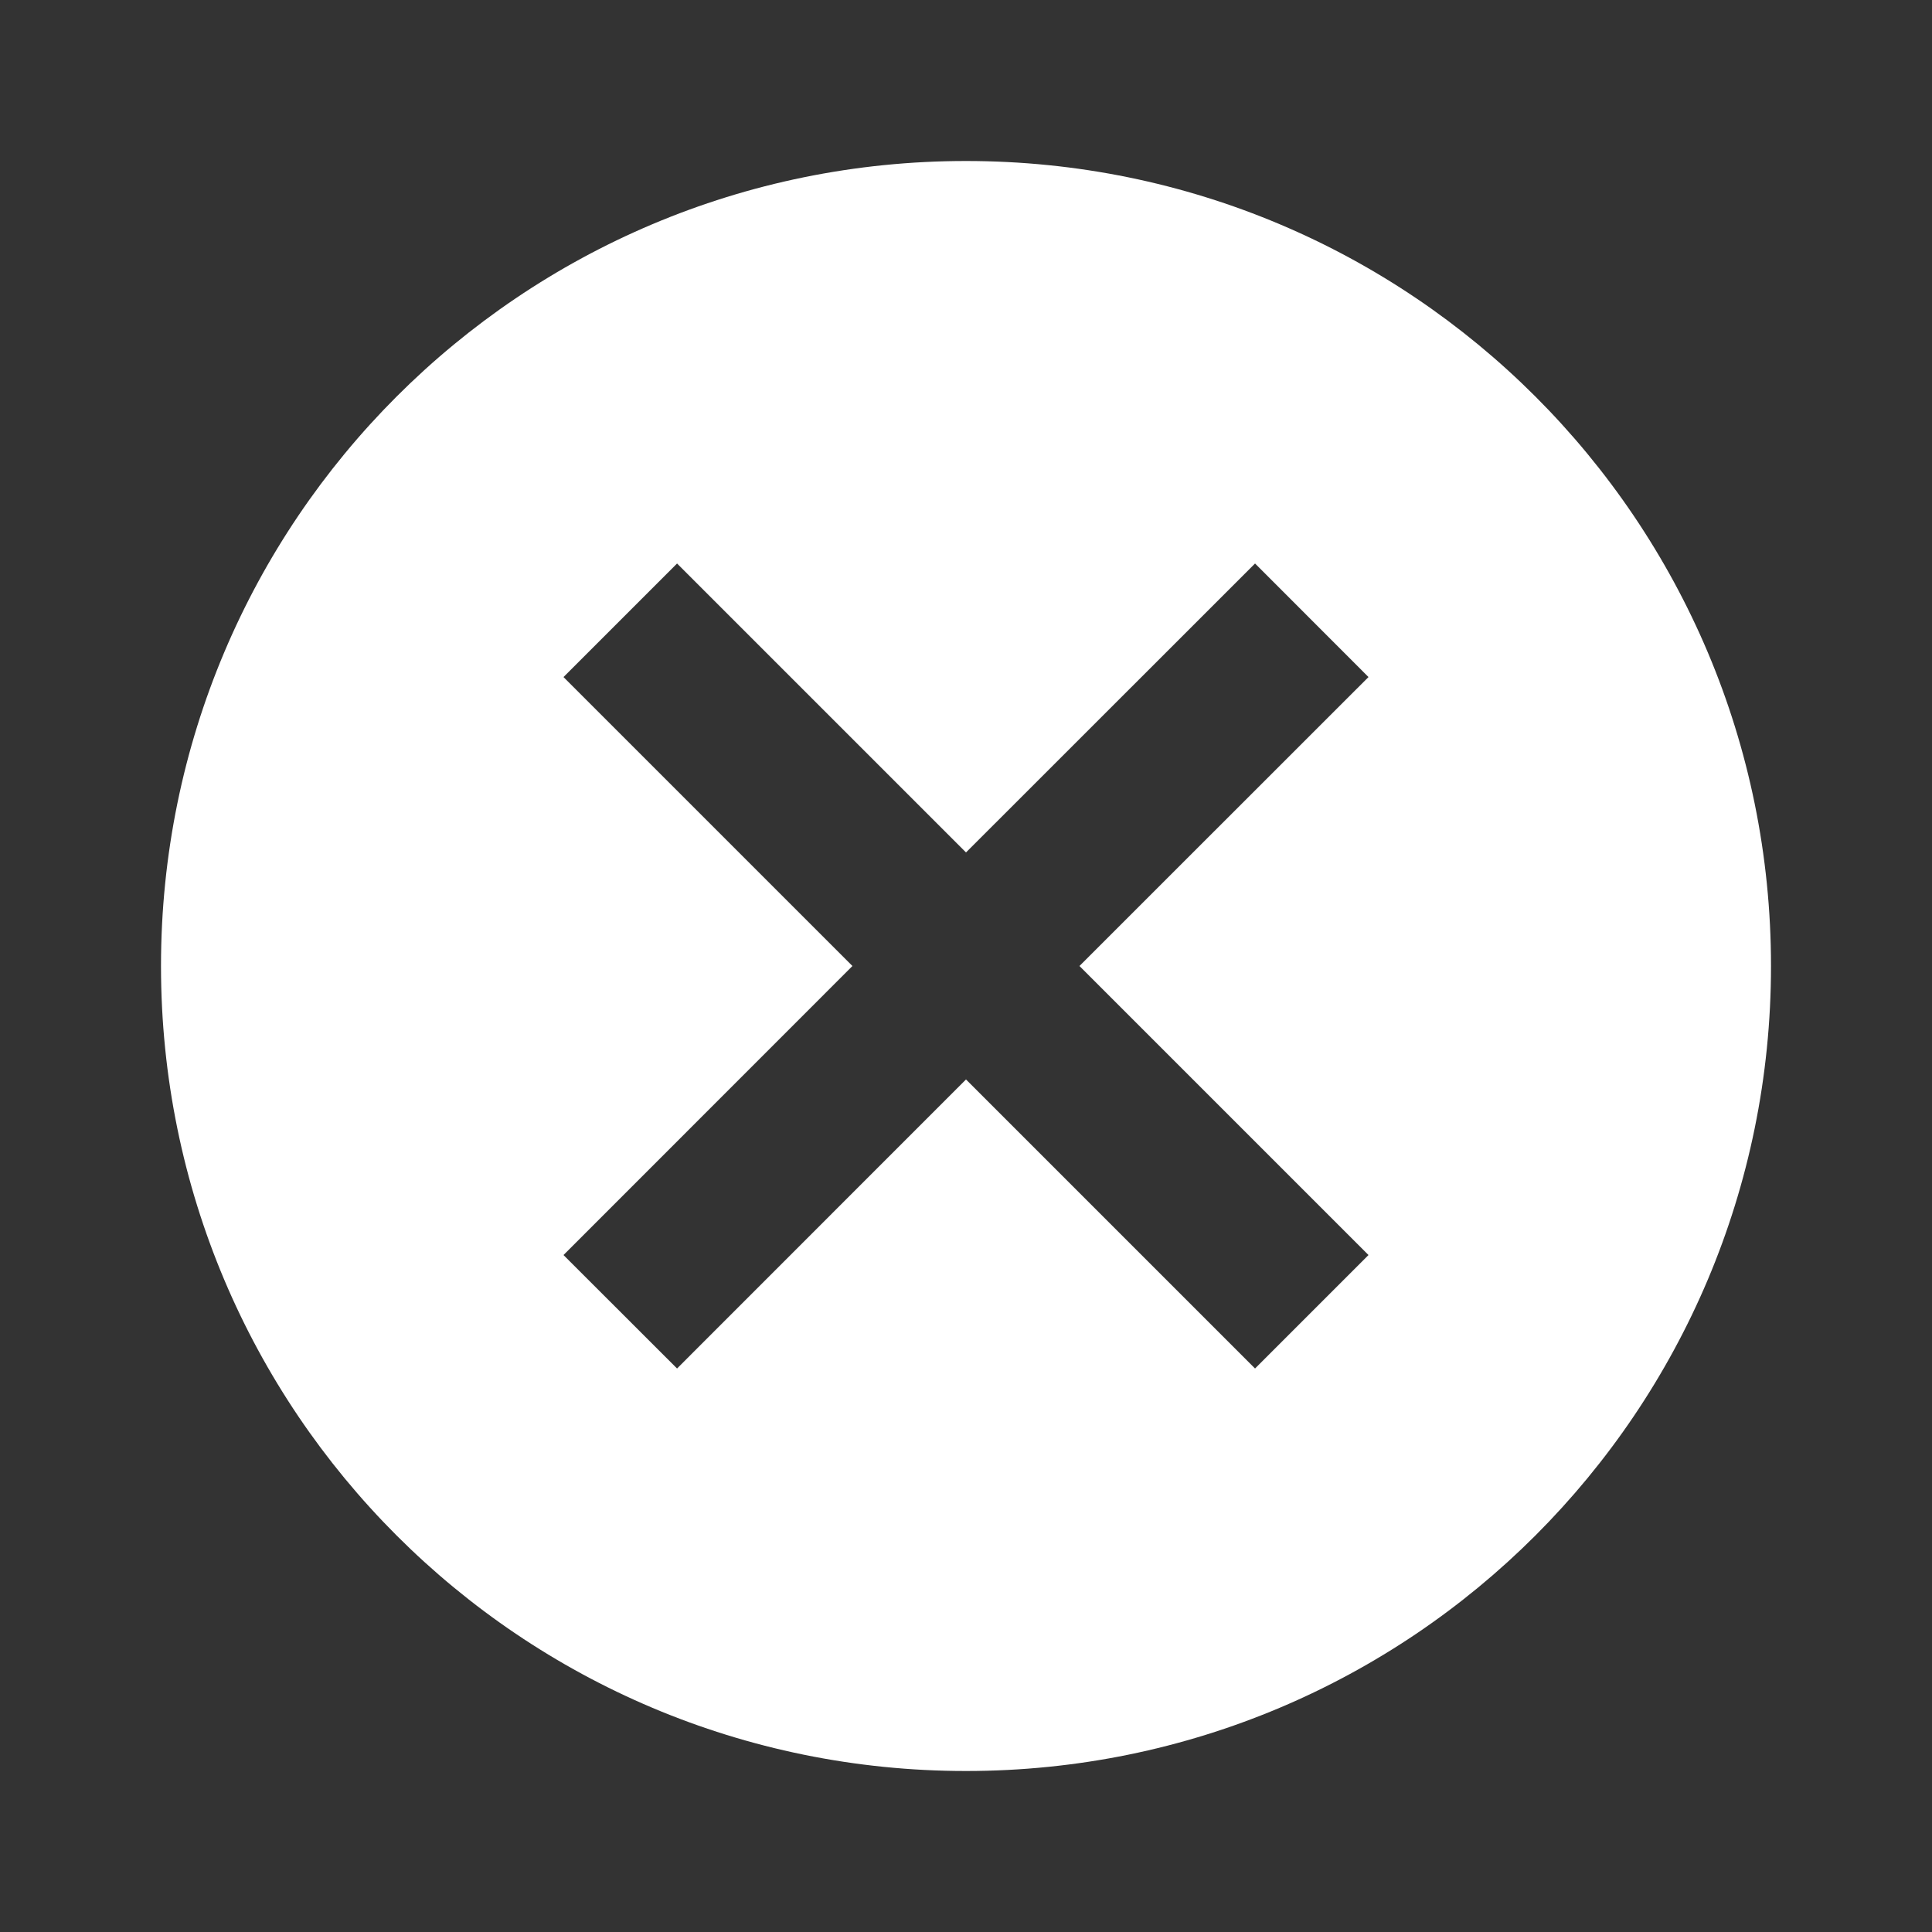 <?xml version="1.0" encoding="UTF-8"?>
<svg width="18px" height="18px" viewBox="0 0 18 18" version="1.1" xmlns="http://www.w3.org/2000/svg" xmlns:xlink="http://www.w3.org/1999/xlink">
    <rect x="0" y="0" width="18" height="18" fill="#333333" stroke="none"/>
    <!-- Generator: Sketch 46.2 (44496) - http://www.bohemiancoding.com/sketch -->
    <title>ic/18/cancel</title>
    <desc>Created with Sketch.</desc>
    <defs>
        <path d="M9,1.5 C4.853,1.5 1.5,4.853 1.5,9 C1.5,13.148 4.853,16.5 9,16.5 C13.148,16.5 16.5,13.148 16.5,9 C16.5,4.853 13.148,1.5 9,1.5 Z M12.75,11.693 L11.693,12.75 L9,10.057 L6.308,12.75 L5.25,11.693 L7.942,9 L5.25,6.308 L6.308,5.25 L9,7.942 L11.693,5.25 L12.75,6.308 L10.057,9 L12.75,11.693 Z" id="path-1"></path>
    </defs>
    <g id="Symbols" stroke="none" stroke-width="1" fill="none" fill-rule="evenodd">
        <g id="ic/18/cancel">
            <mask id="mask-2" fill="white">
                <use xlink:href="#path-1"></use>
            </mask>
            <use id="Shape" fill="#FFFFFF" fill-rule="nonzero" xlink:href="#path-1"></use>
        </g>
    </g>
</svg>